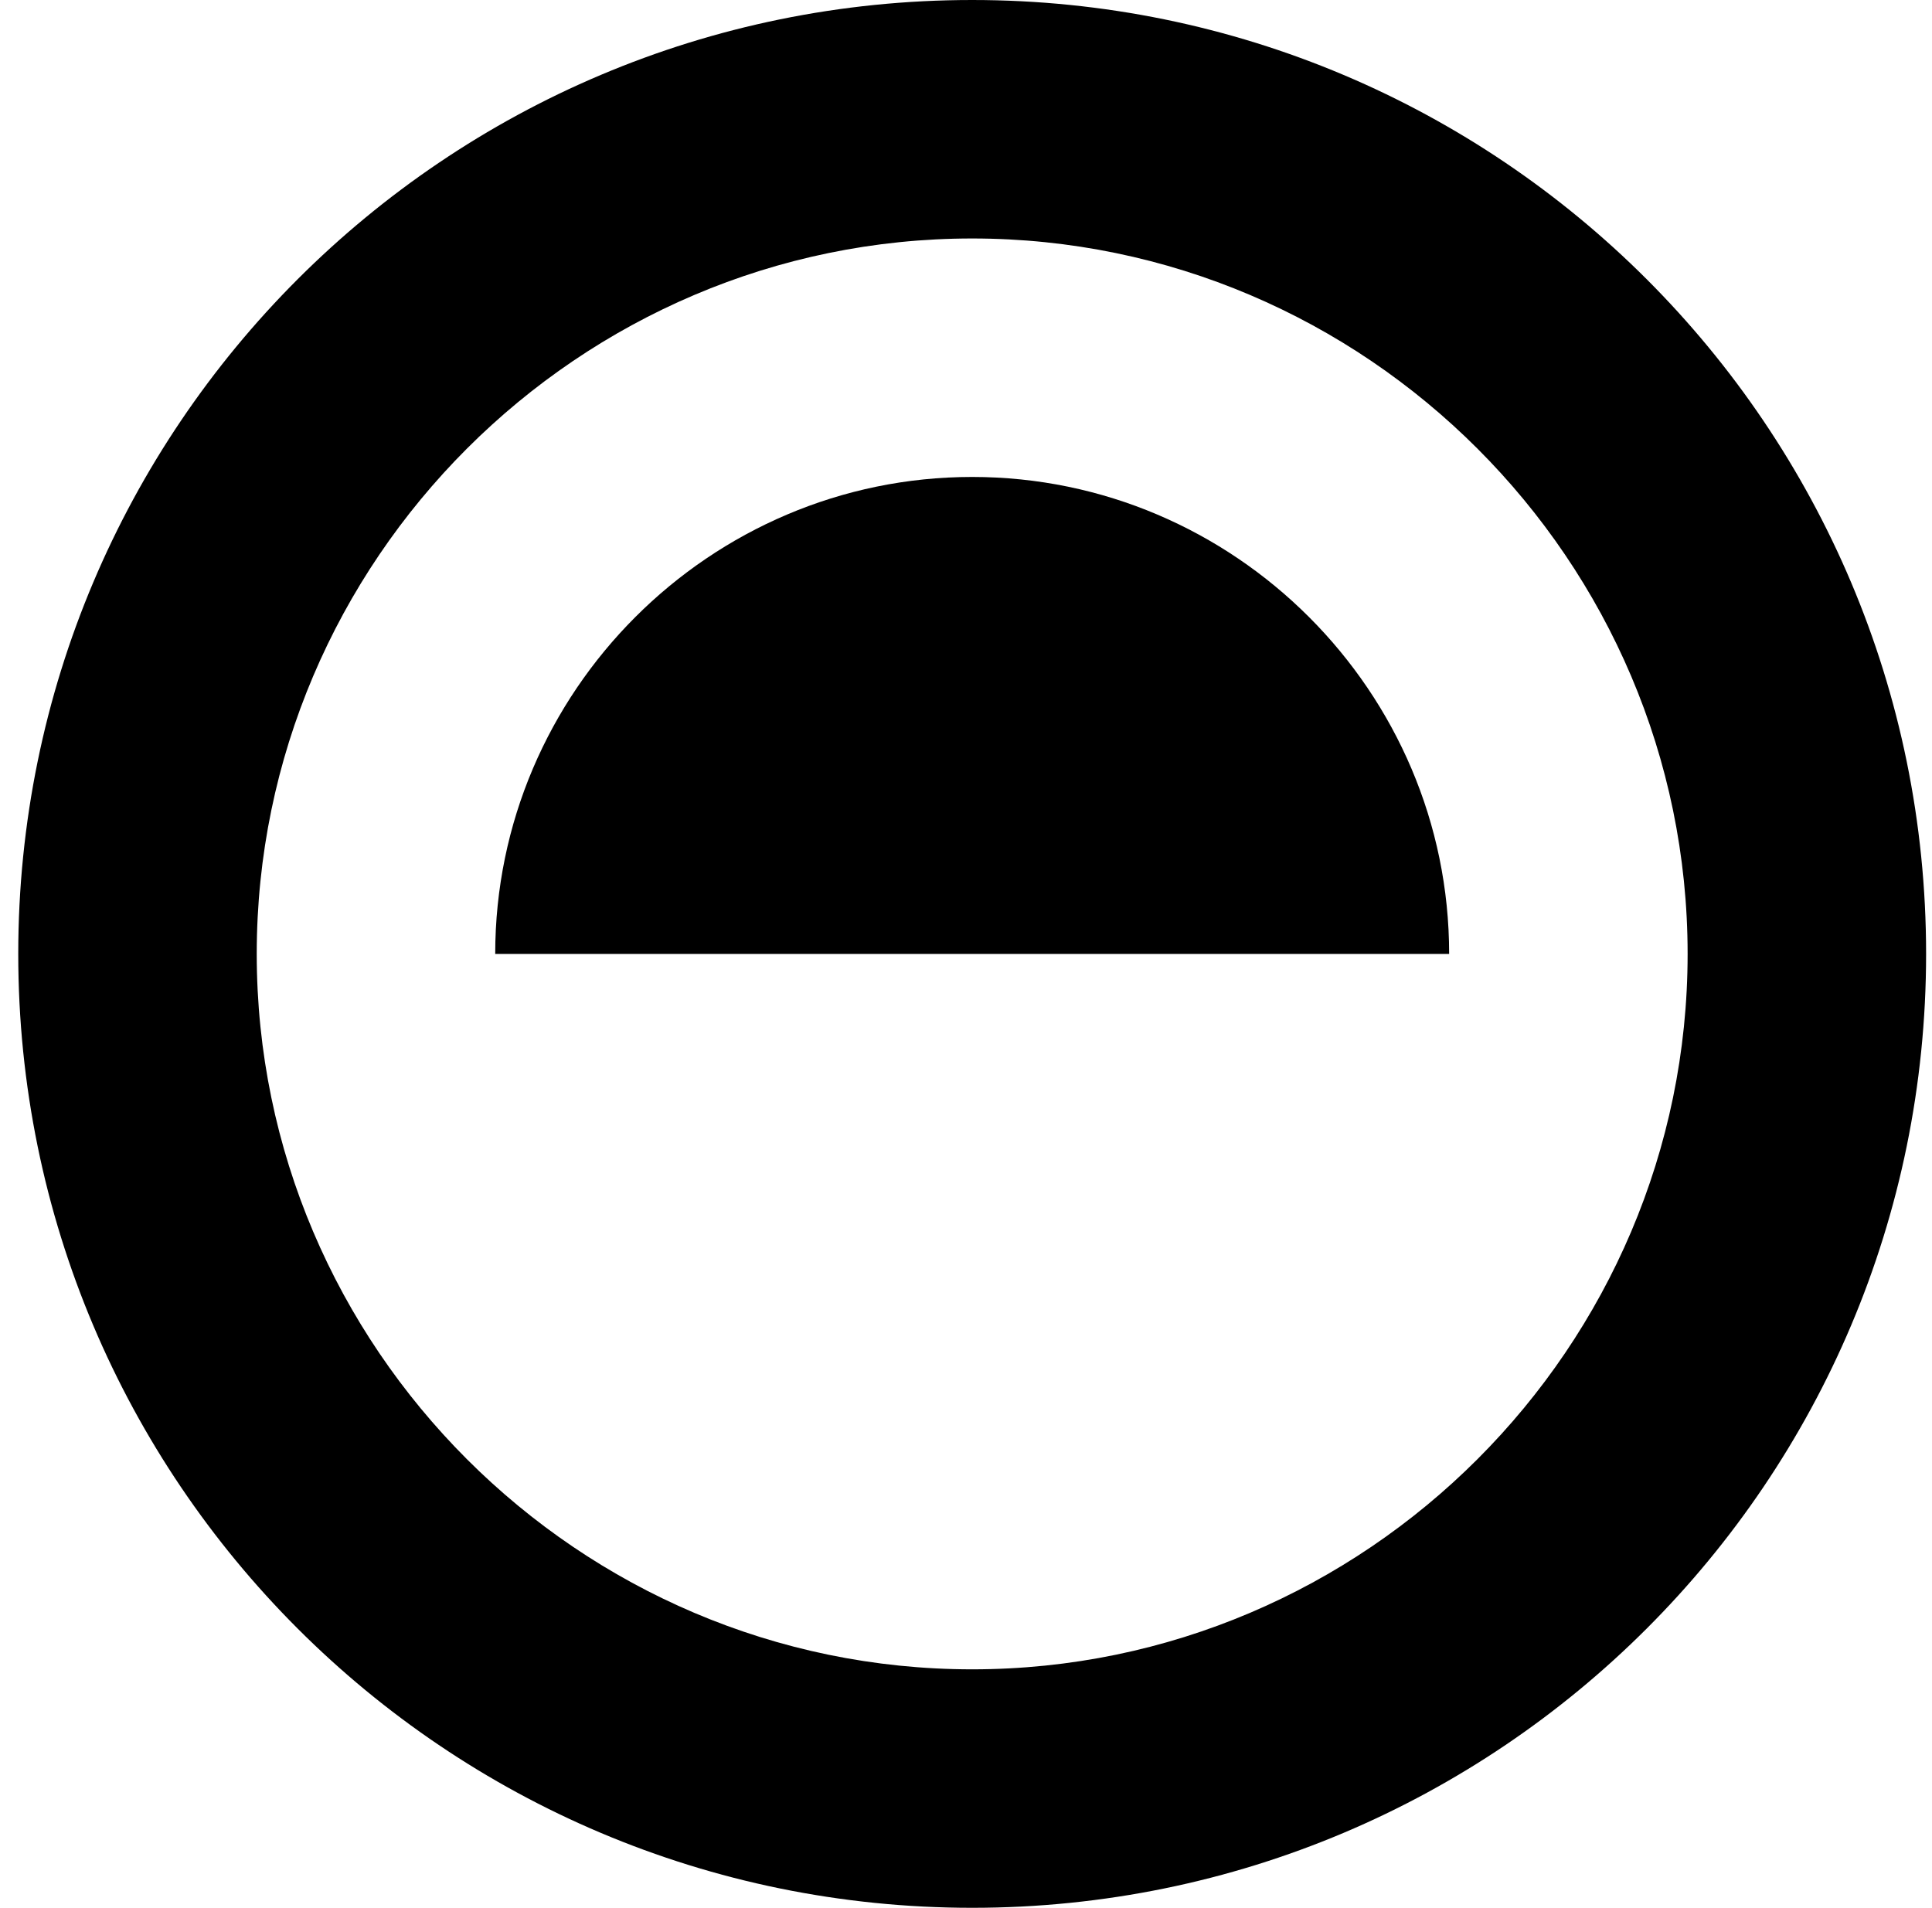 <svg width="24px" height="23.7px" viewBox="0 0 81 80" fill="none" xmlns="http://www.w3.org/2000/svg">
  <path d="M60.759 40H20.759C20.759 29 29.759 20 40.759 20C51.759 20 60.759 29 60.759 40Z" fill="black" />
  <path
    d="M40.759 0C18.659 0 0.759 17.9 0.759 40C0.759 62.1 18.659 80 40.759 80C62.859 80 80.759 62.1 80.759 40C80.759 17.9 62.859 0 40.759 0ZM40.759 70C24.259 70 10.759 56.5 10.759 40C10.759 23.5 24.259 10 40.759 10C57.259 10 70.759 23.5 70.759 40C70.759 56.5 57.259 70 40.759 70Z"
    fill="black" />
</svg>